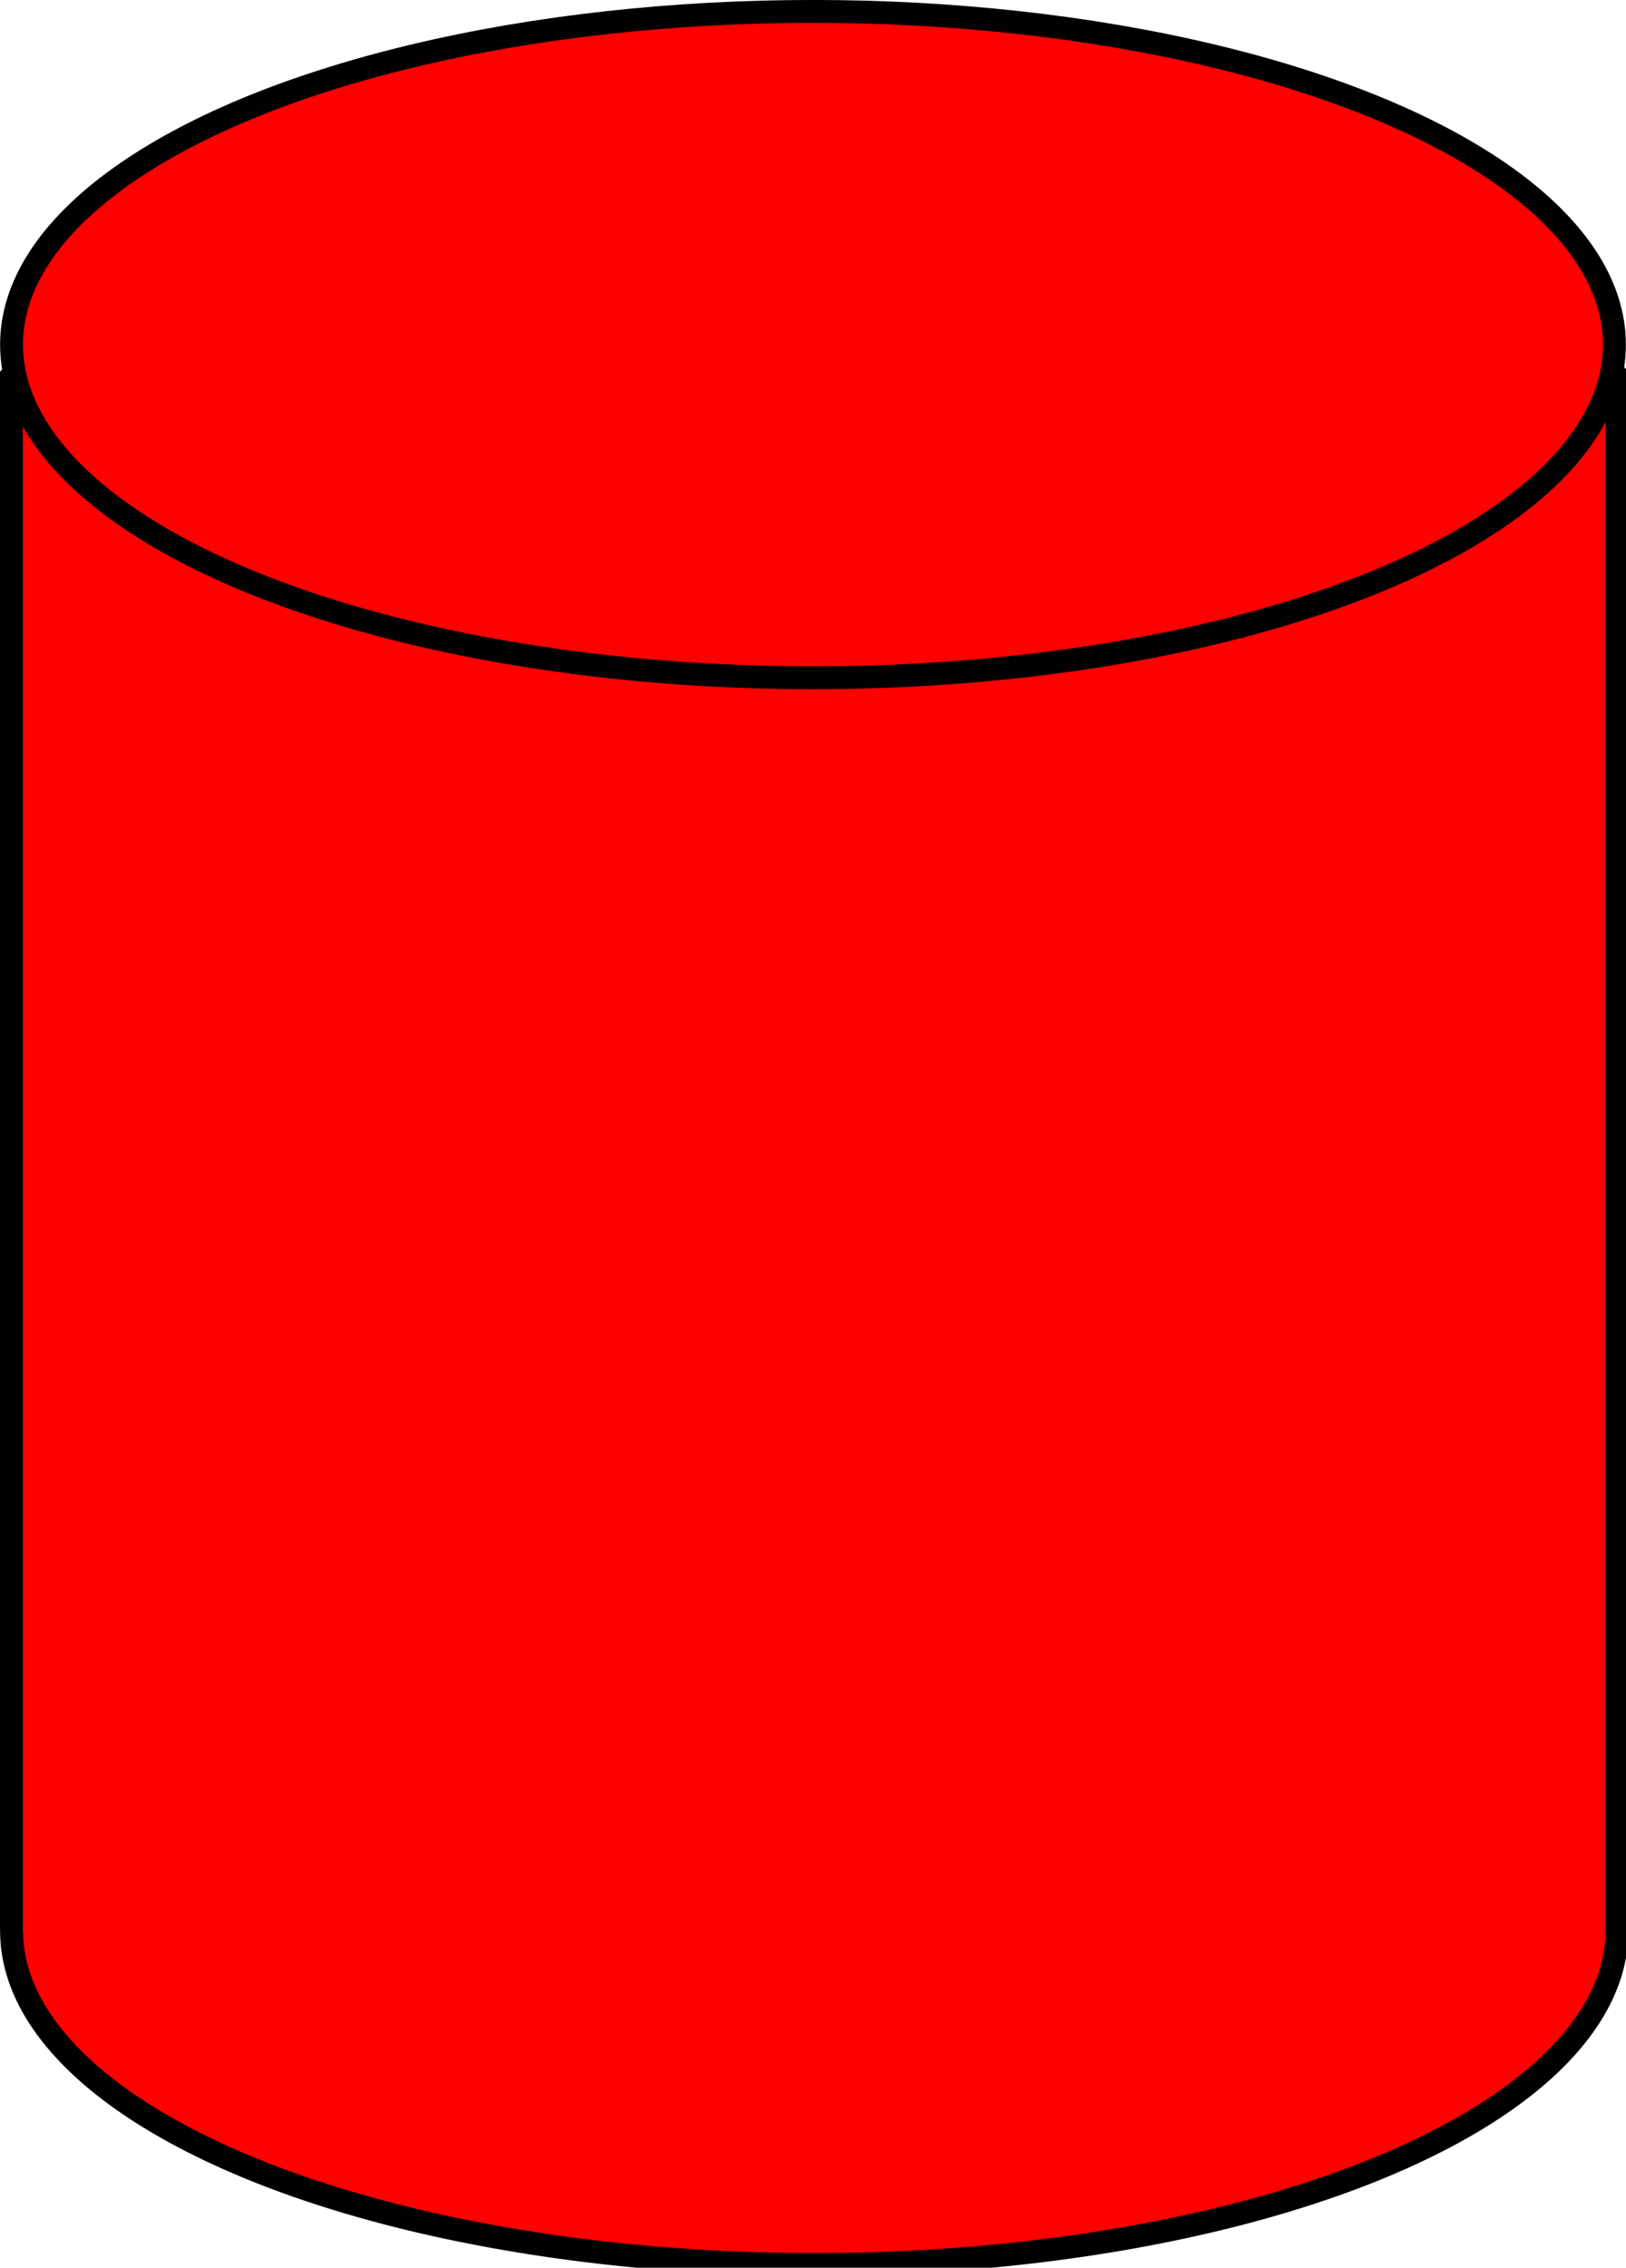 <?xml version="1.0" encoding="UTF-8" standalone="no"?>
<!-- Created with Inkscape (http://www.inkscape.org/) -->

<svg
   width="50.167mm"
   height="69.945mm"
   viewBox="0 0 50.167 69.945"
   version="1.1"
   id="svg12"
   inkscape:version="1.1.2 (76b9e6a115, 2022-02-25)"
   sodipodi:docname="ap.svg"
   xmlns:inkscape="http://www.inkscape.org/namespaces/inkscape"
   xmlns:sodipodi="http://sodipodi.sourceforge.net/DTD/sodipodi-0.dtd"
   xmlns="http://www.w3.org/2000/svg"
   xmlns:svg="http://www.w3.org/2000/svg">
  <sodipodi:namedview
     id="namedview14"
     pagecolor="#ffffff"
     bordercolor="#666666"
     borderopacity="1.0"
     inkscape:pageshadow="2"
     inkscape:pageopacity="0.0"
     inkscape:pagecheckerboard="0"
     inkscape:document-units="mm"
     showgrid="false"
     inkscape:zoom="0.77504209"
     inkscape:cx="-455.45914"
     inkscape:cy="127.08987"
     inkscape:window-width="1848"
     inkscape:window-height="1016"
     inkscape:window-x="72"
     inkscape:window-y="27"
     inkscape:window-maximized="1"
     inkscape:current-layer="layer1"
     fit-margin-top="0"
     fit-margin-left="0"
     fit-margin-right="0"
     fit-margin-bottom="0" />
  <defs
     id="defs9" />
  <g
     inkscape:label="Laag 1"
     inkscape:groupmode="layer"
     id="layer1"
     transform="translate(0.003,-90.387)">
    <path
       id="path38-8"
       style="opacity:1;fill:#ff0000;fill-opacity:1;stroke:#000000;stroke-width:2.667;stroke-linejoin:bevel;stroke-opacity:1"
       d="m 1.32,384.34 v 181.367 h 0.021 a 93.457,38.838 0 0 0 -0.008,0.1 93.457,38.838 0 0 0 93.455,38.838 93.457,38.838 0 0 0 93.457,-38.838 93.457,38.838 0 0 0 -0.002,-0.1 h 0.016 V 384.34 Z"
       transform="scale(0.265)" />
    <ellipse
       style="opacity:1;fill:#ff0000;fill-opacity:1;stroke:#000000;stroke-width:0.706;stroke-linejoin:bevel;stroke-opacity:1"
       id="path38"
       cx="25.08"
       cy="101.015"
       rx="24.727"
       ry="10.276" />
  </g>
</svg>
